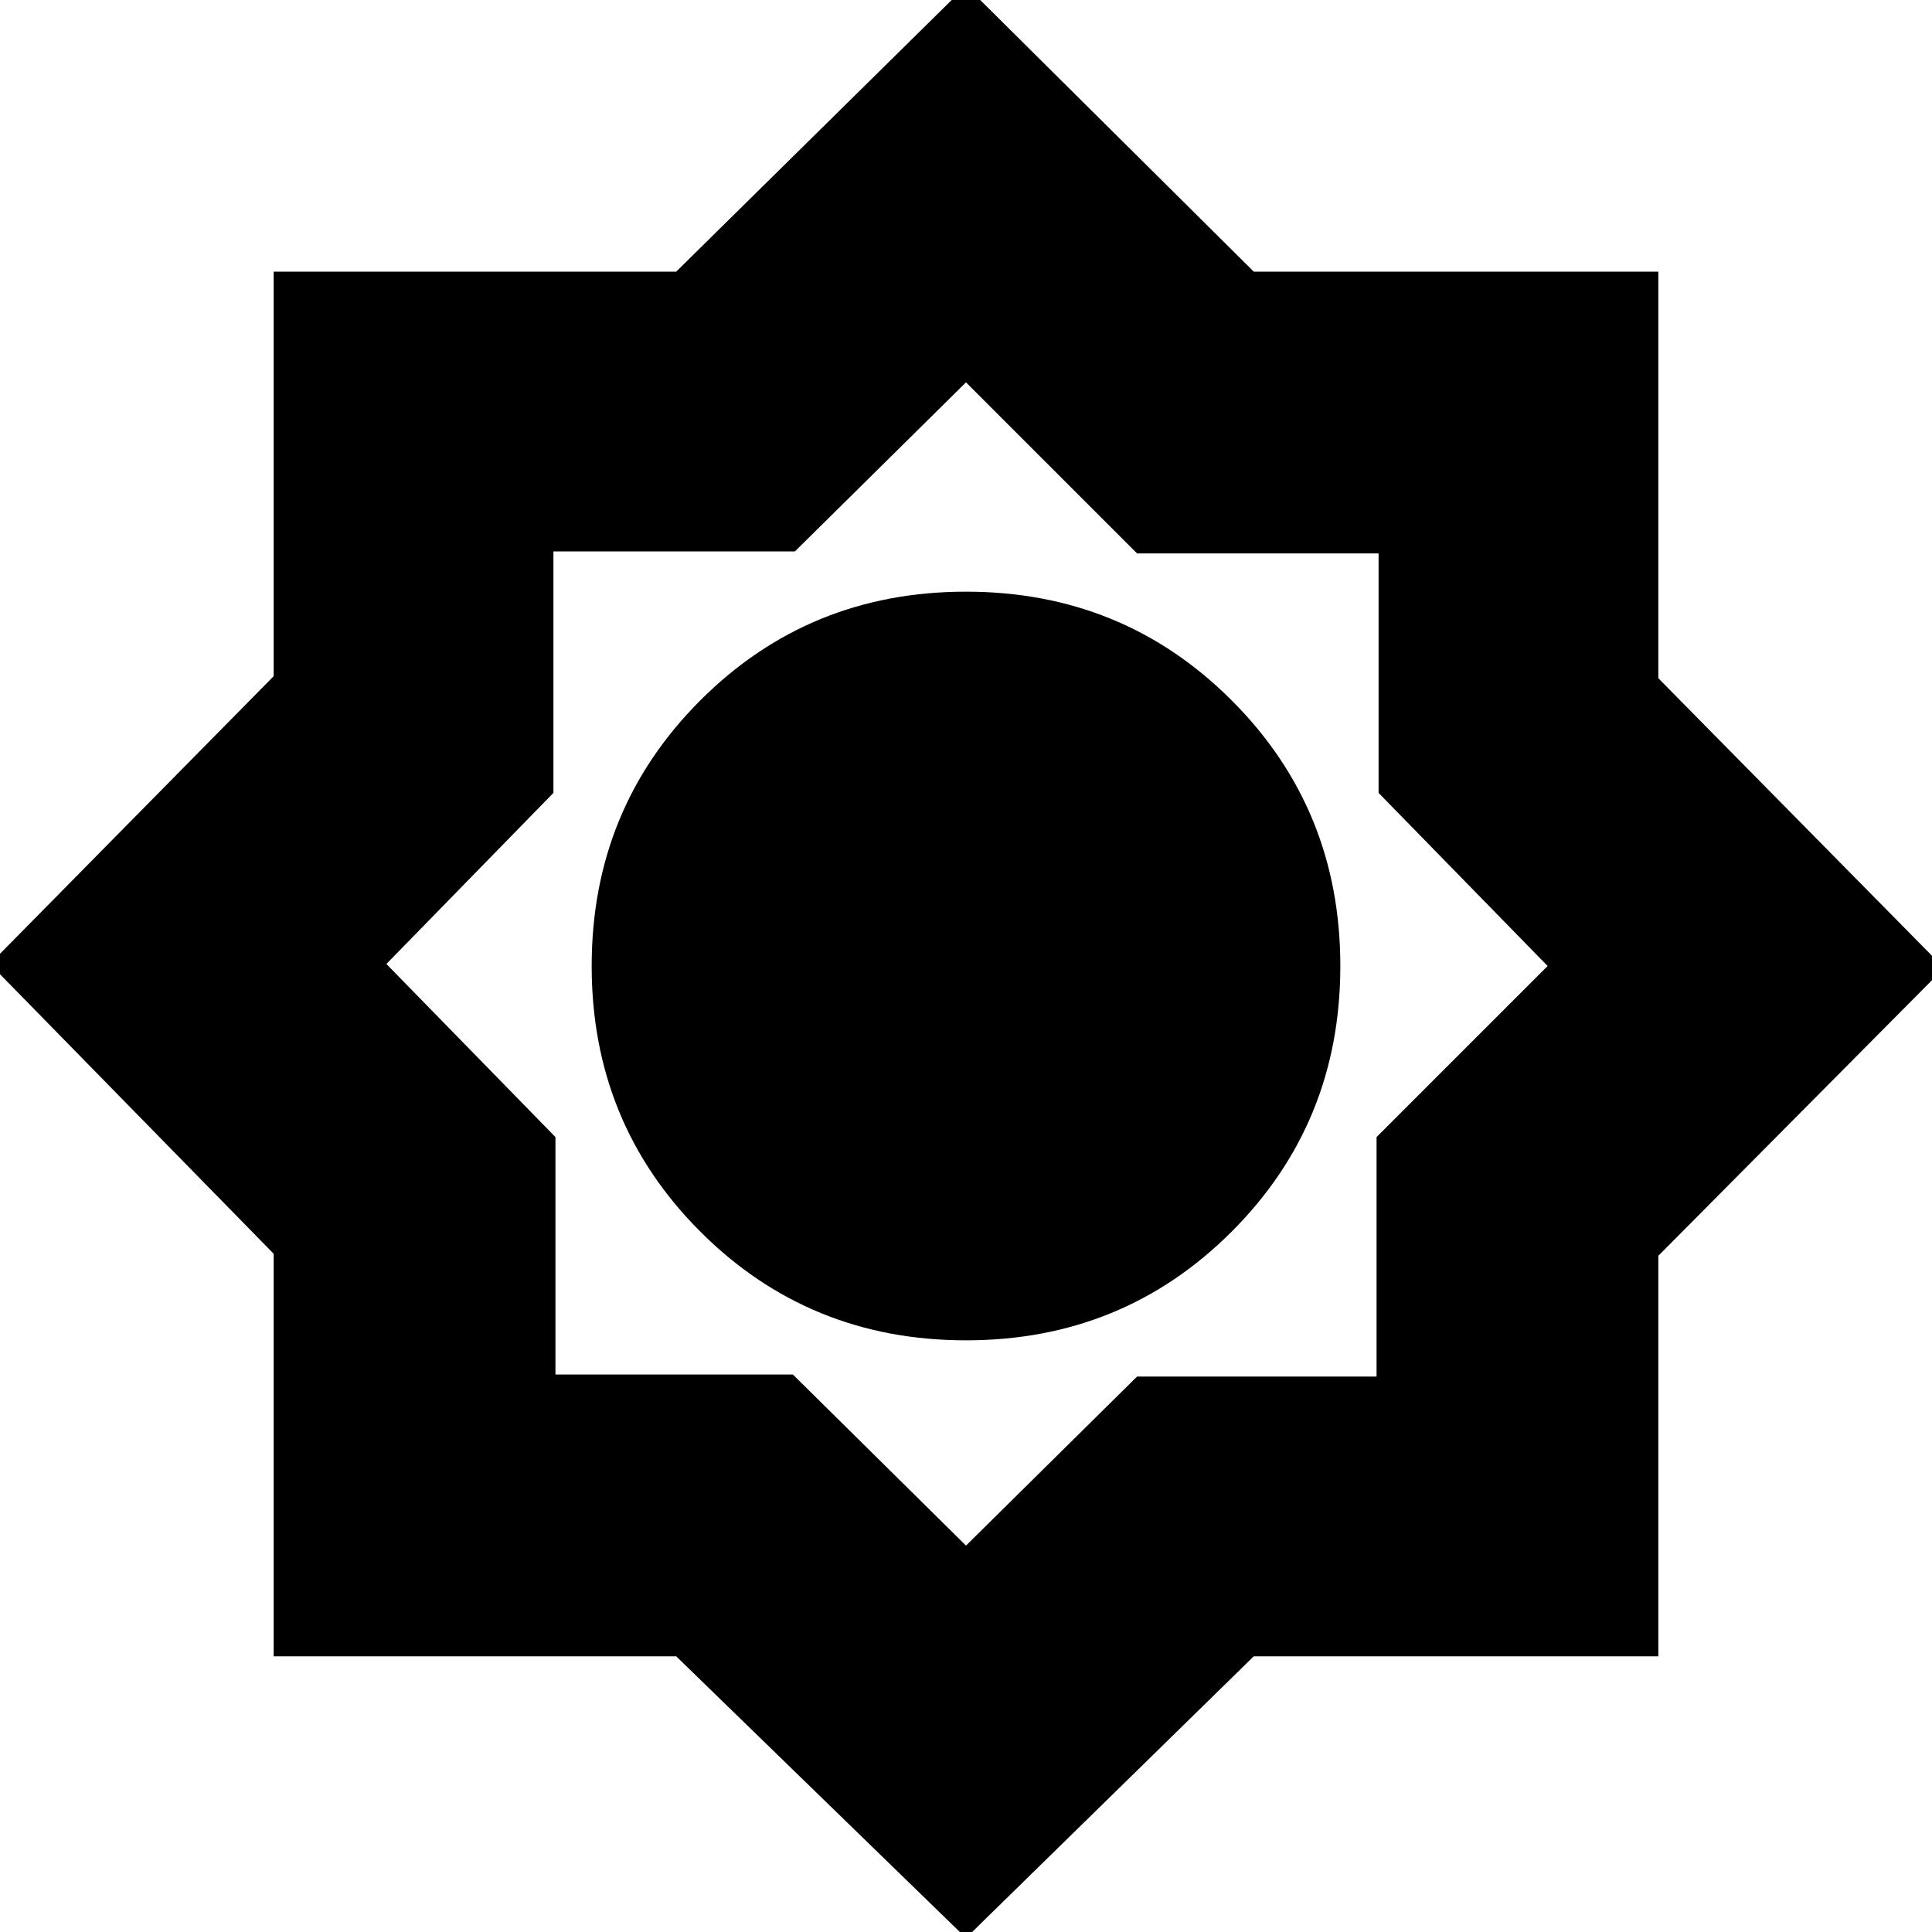 <svg xmlns="http://www.w3.org/2000/svg" height="20" width="20"><path d="M10 20.062 7 17.146H2.833V12.979L-0.104 9.979L2.833 7V2.812H7L10 -0.146L12.979 2.812H17.167V7.021L20.125 10.021L17.167 13V17.146H12.979ZM10 13.875Q11.625 13.875 12.75 12.75Q13.875 11.625 13.875 10Q13.875 8.375 12.75 7.25Q11.625 6.125 10 6.125Q8.375 6.125 7.25 7.25Q6.125 8.375 6.125 10Q6.125 11.625 7.25 12.75Q8.375 13.875 10 13.875ZM10 9.979ZM10 11.438Q10.604 11.438 11.021 11.01Q11.438 10.583 11.438 10Q11.438 9.396 11.021 8.979Q10.604 8.562 10 8.562Q9.417 8.562 8.99 8.979Q8.562 9.396 8.562 10Q8.562 10.583 8.99 11.01Q9.417 11.438 10 11.438ZM10 16 11.771 14.25H14.25V11.771L16.021 10L14.271 8.208V5.729H11.771L10 3.958L8.229 5.708H5.729V8.208L4 9.979L5.75 11.771V14.229H8.208ZM10 11.438Q10.604 11.438 11.021 11.01Q11.438 10.583 11.438 10Q11.438 9.396 11.021 8.979Q10.604 8.562 10 8.562Q9.417 8.562 8.99 8.979Q8.562 9.396 8.562 10Q8.562 10.583 8.99 11.01Q9.417 11.438 10 11.438Z"/></svg>